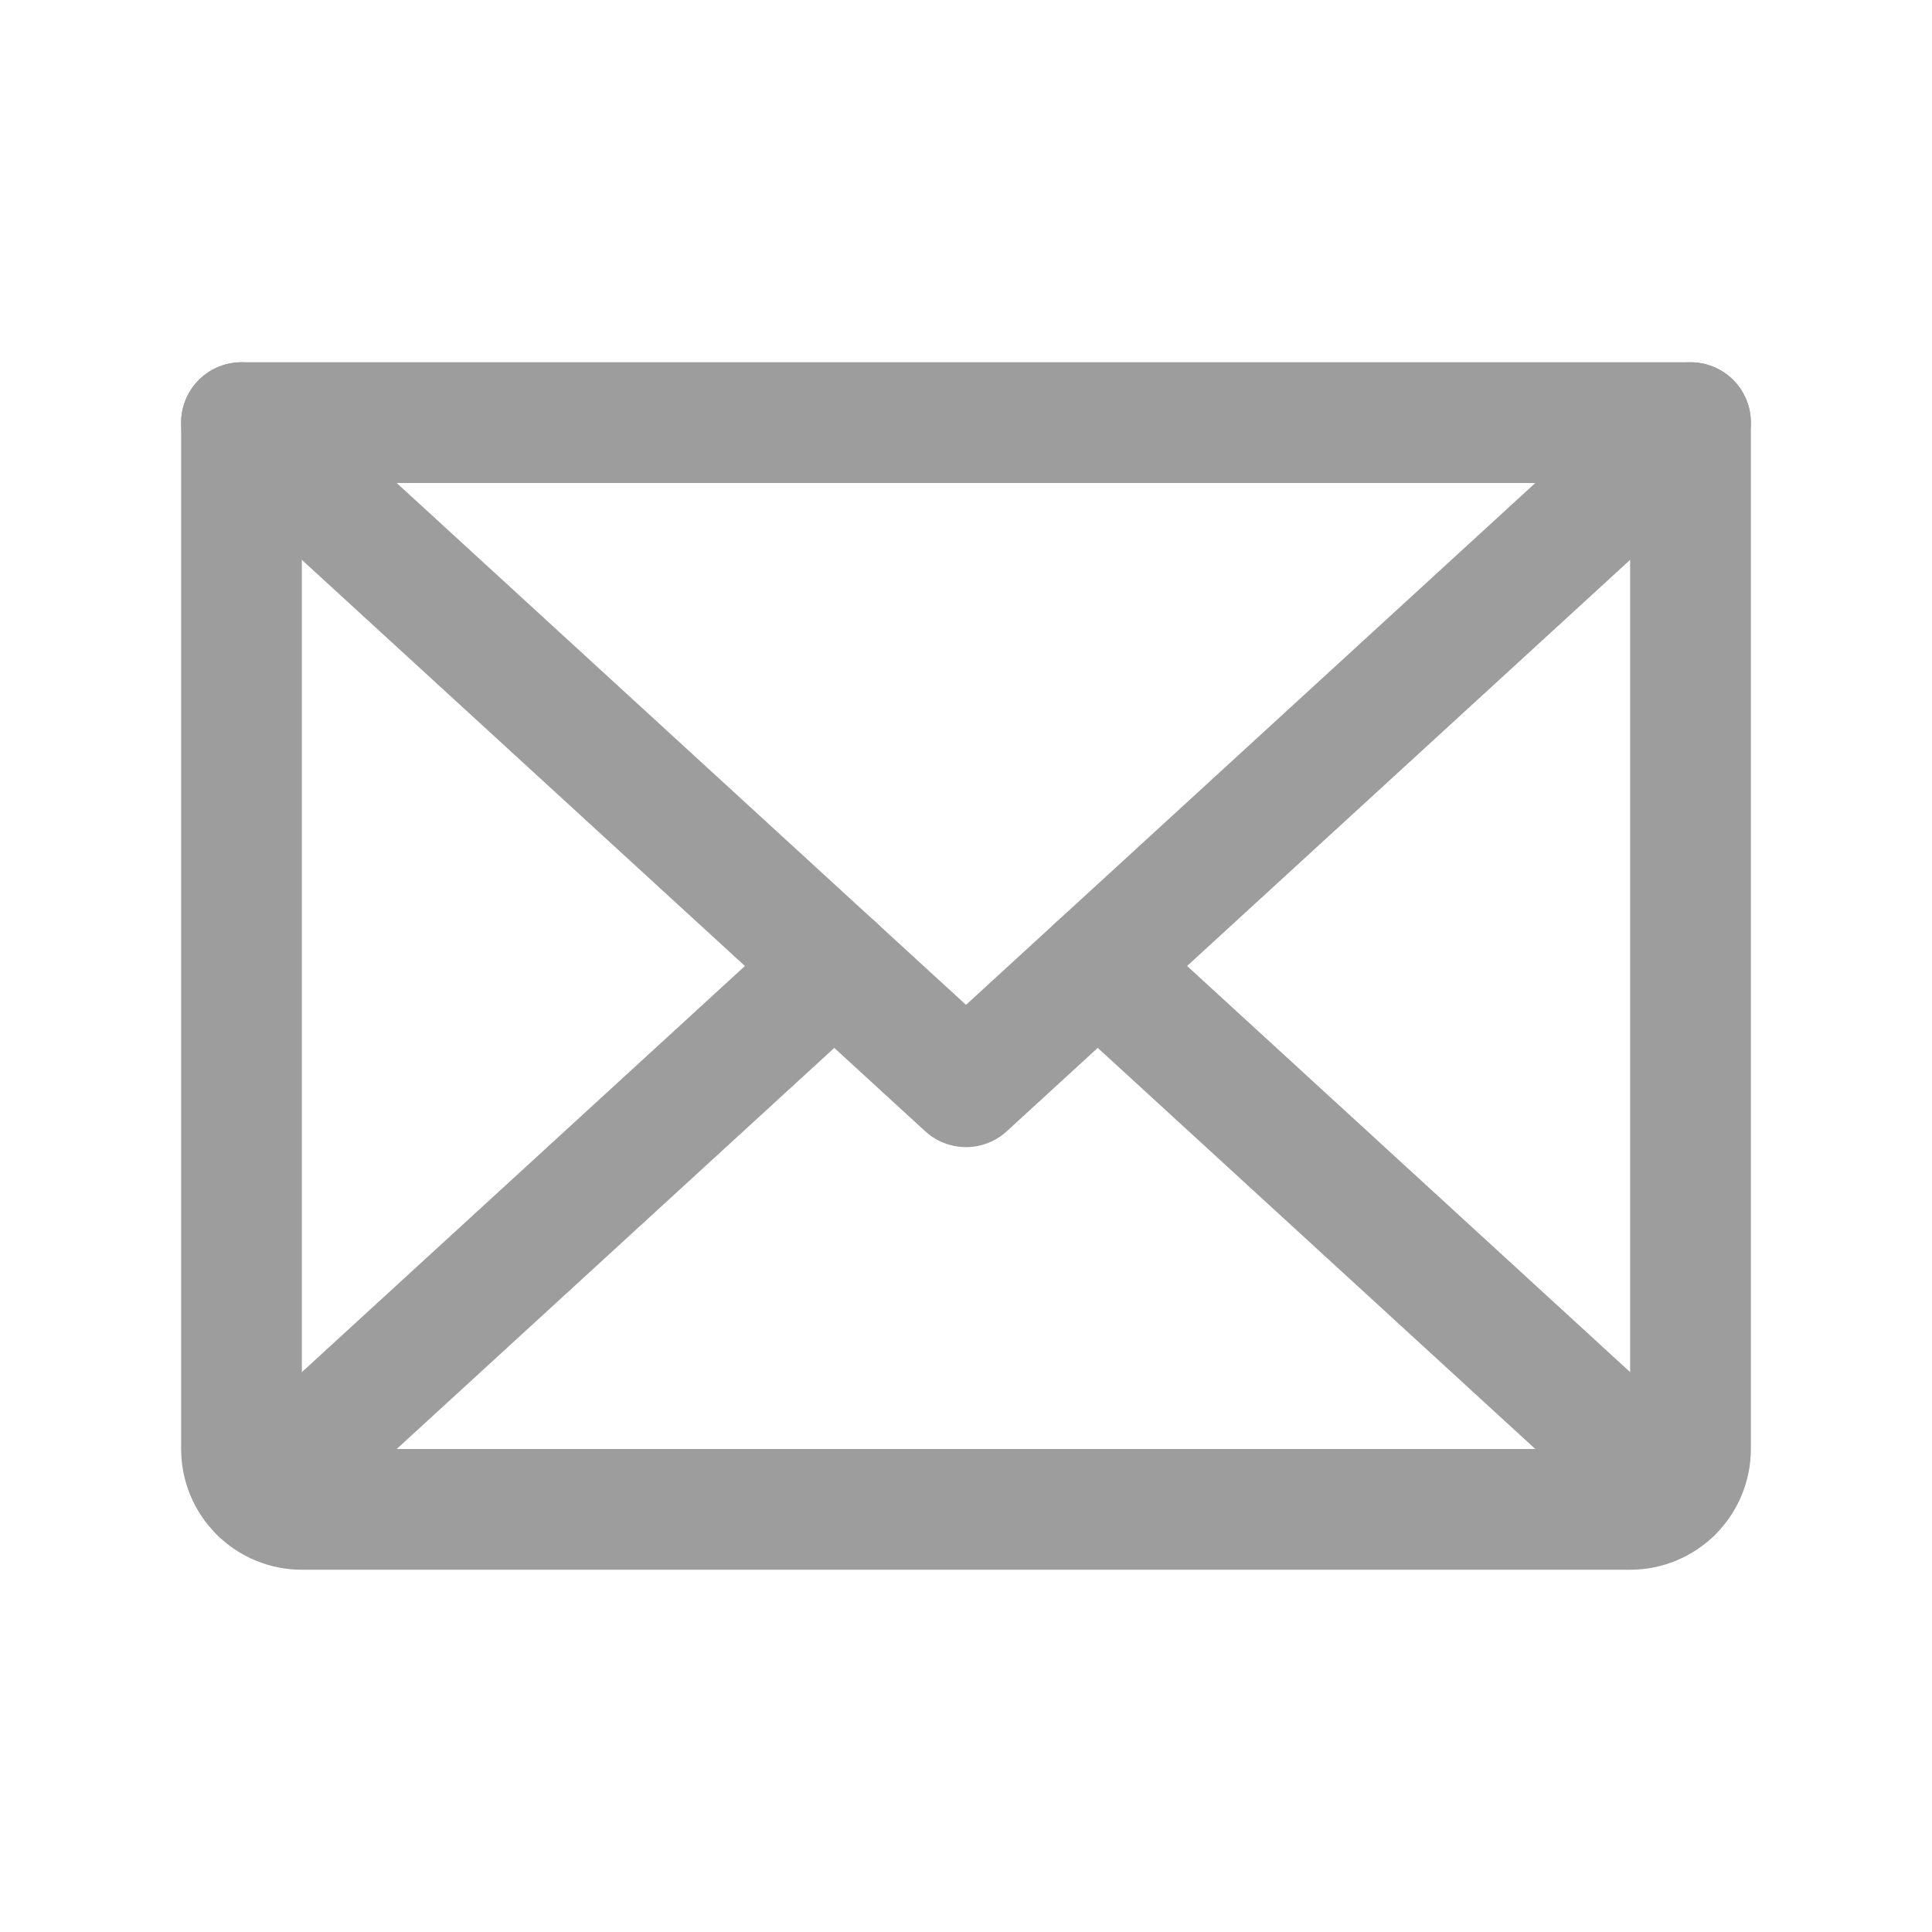 <svg width="24" height="24" viewBox="0 0 24 24" fill="none" xmlns="http://www.w3.org/2000/svg">
<path d="M21 5.25L12 13.5L3 5.25" stroke="#9D9D9D" stroke-width="1.5" stroke-linecap="round" stroke-linejoin="round"/>
<path d="M3 5.25H21V18C21 18.199 20.921 18.39 20.78 18.53C20.64 18.671 20.449 18.75 20.25 18.75H3.75C3.551 18.75 3.36 18.671 3.22 18.53C3.079 18.39 3 18.199 3 18V5.25Z" stroke="#9D9D9D" stroke-width="1.5" stroke-linecap="round" stroke-linejoin="round"/>
<path d="M10.364 12L3.231 18.538" stroke="#9D9D9D" stroke-width="1.5" stroke-linecap="round" stroke-linejoin="round"/>
<path d="M20.769 18.538L13.637 12" stroke="#9D9D9D" stroke-width="1.5" stroke-linecap="round" stroke-linejoin="round"/>
</svg>
